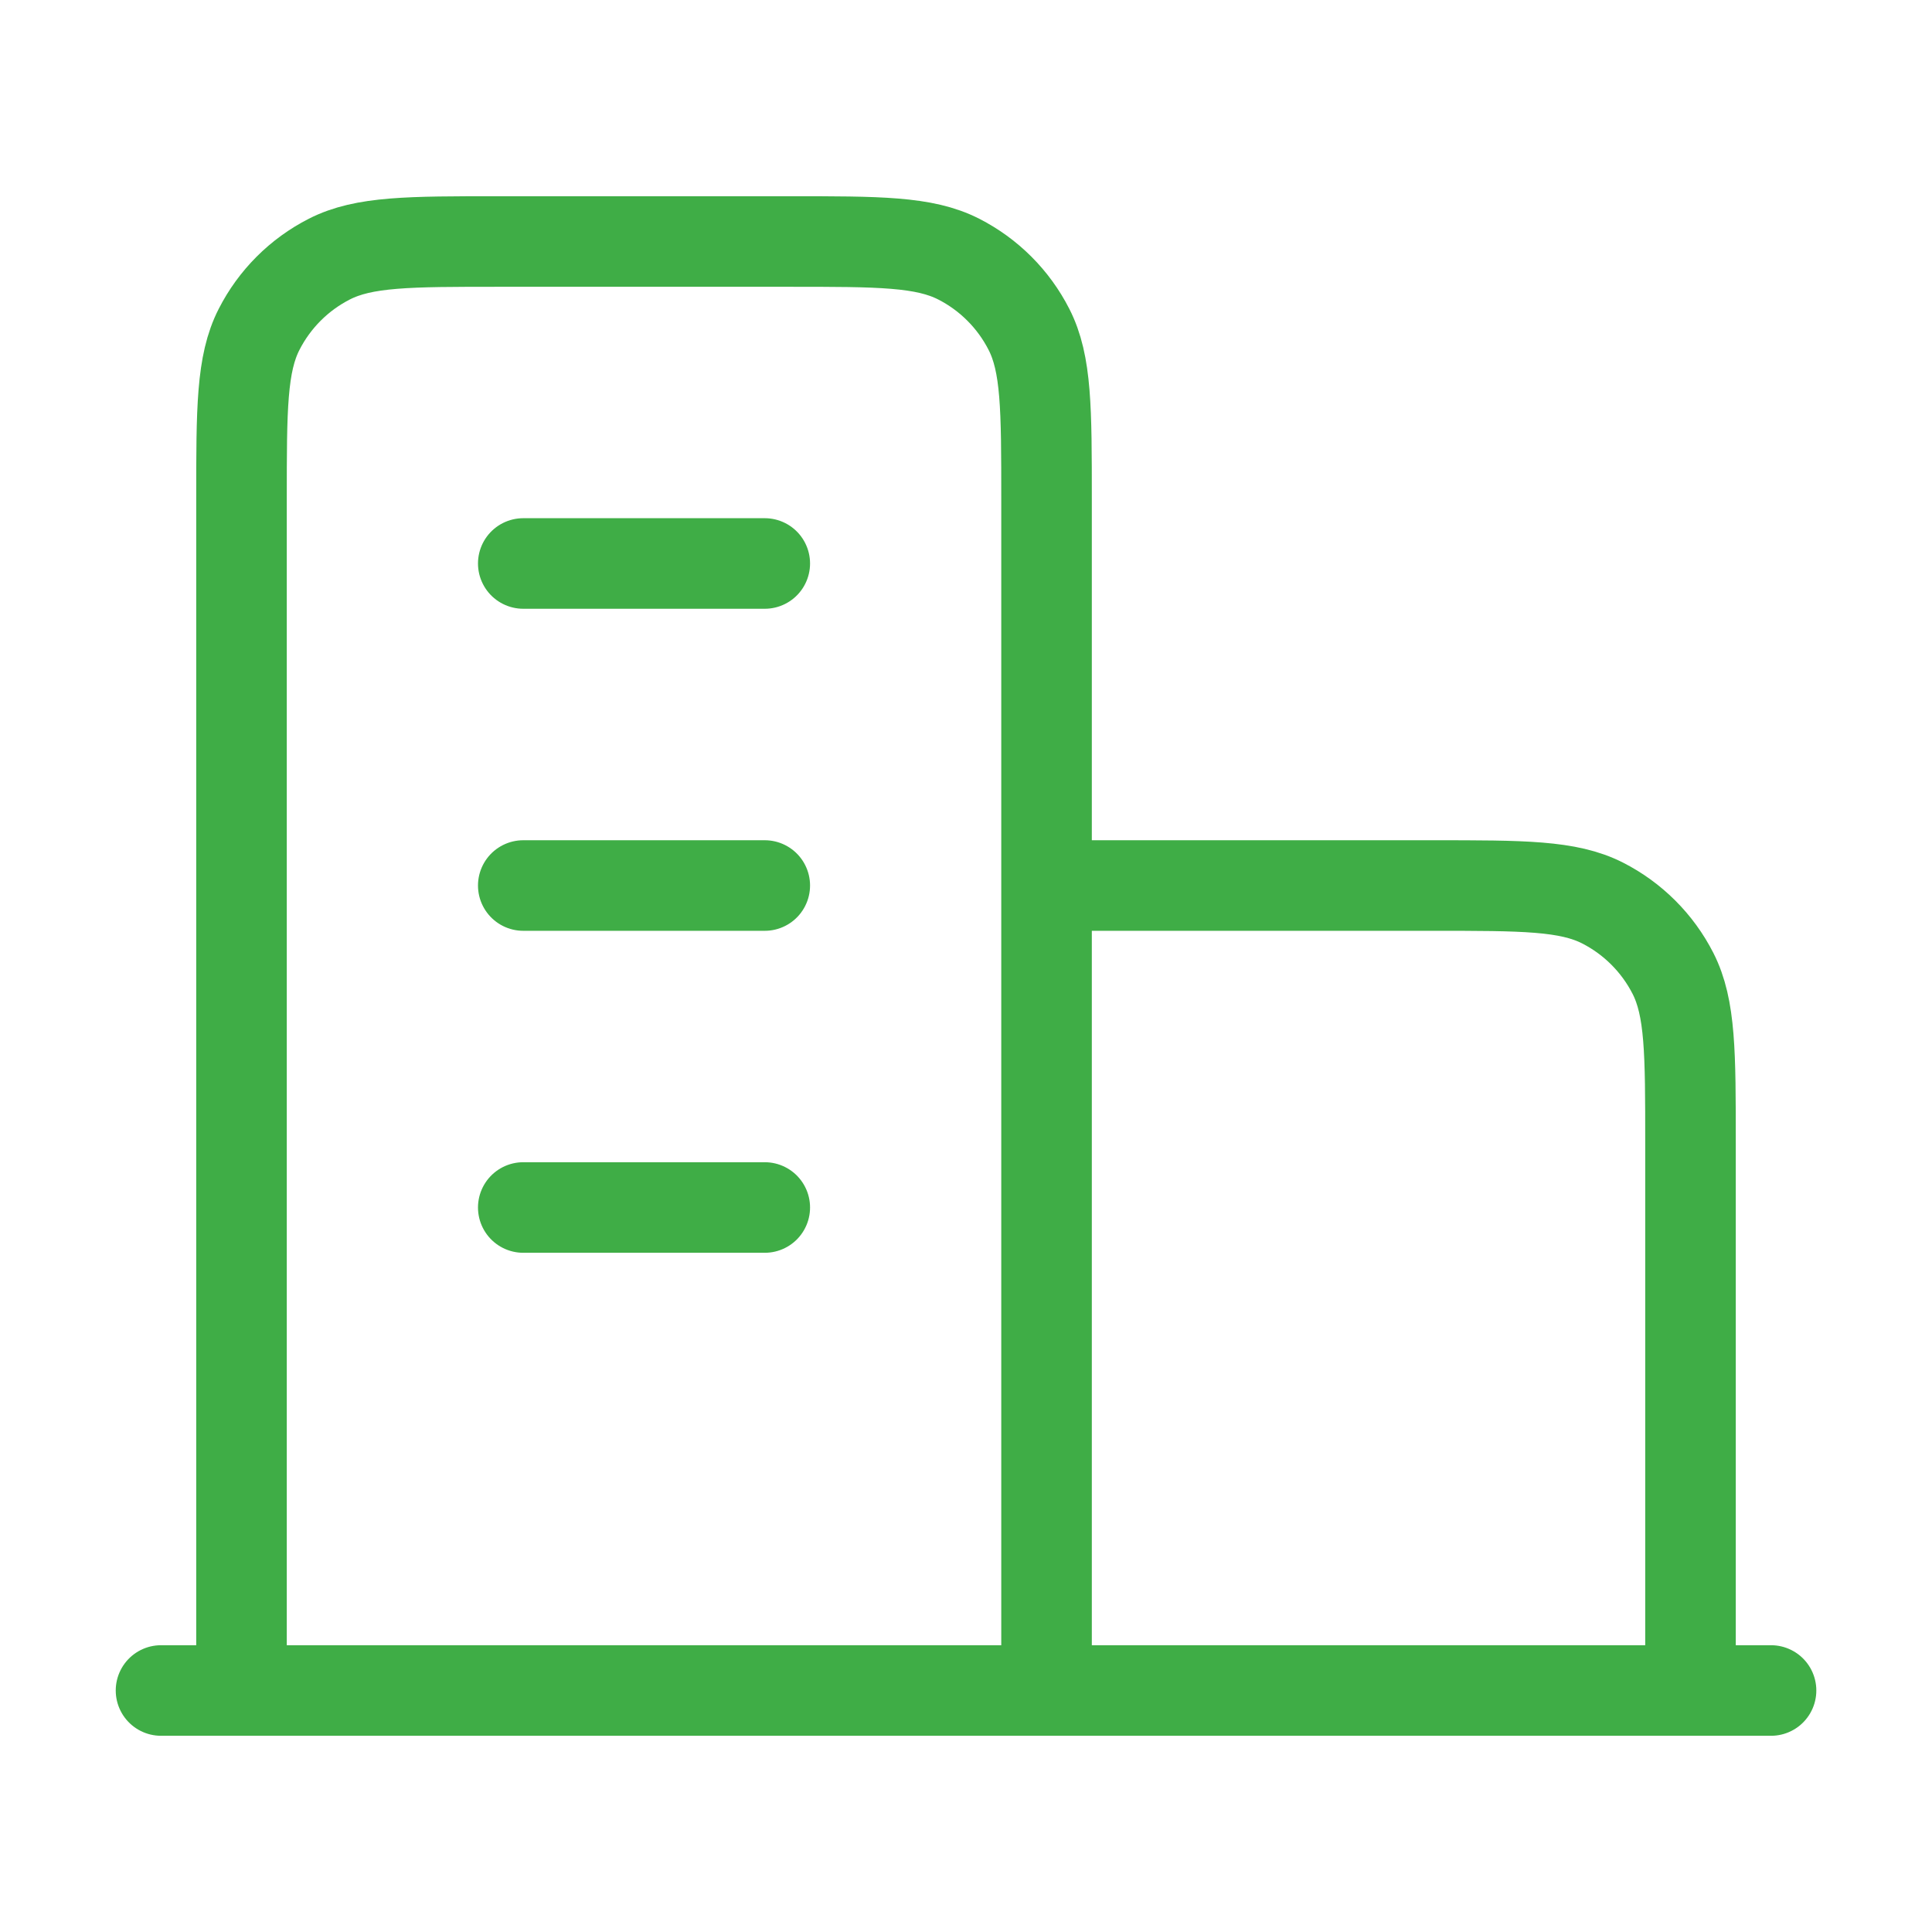 <svg width="32" height="32" viewBox="0 0 32 32" fill="none" xmlns="http://www.w3.org/2000/svg">
<path d="M17.334 14.667H23.734C25.227 14.667 25.974 14.667 26.544 14.957C27.046 15.213 27.454 15.621 27.71 16.123C28 16.693 28 17.44 28 18.933V28M17.334 28V8.267C17.334 6.773 17.334 6.026 17.043 5.456C16.787 4.954 16.379 4.546 15.878 4.291C15.307 4 14.56 4 13.067 4H8.267C6.774 4 6.027 4 5.456 4.291C4.955 4.546 4.547 4.954 4.291 5.456C4 6.026 4 6.773 4 8.267V28M29.334 28H2.667M8.667 9.333H12.667M8.667 14.667H12.667M8.667 20H12.667" stroke="#3FAD46" stroke-width="1.5" stroke-linecap="round" stroke-linejoin="round"/>
</svg>

